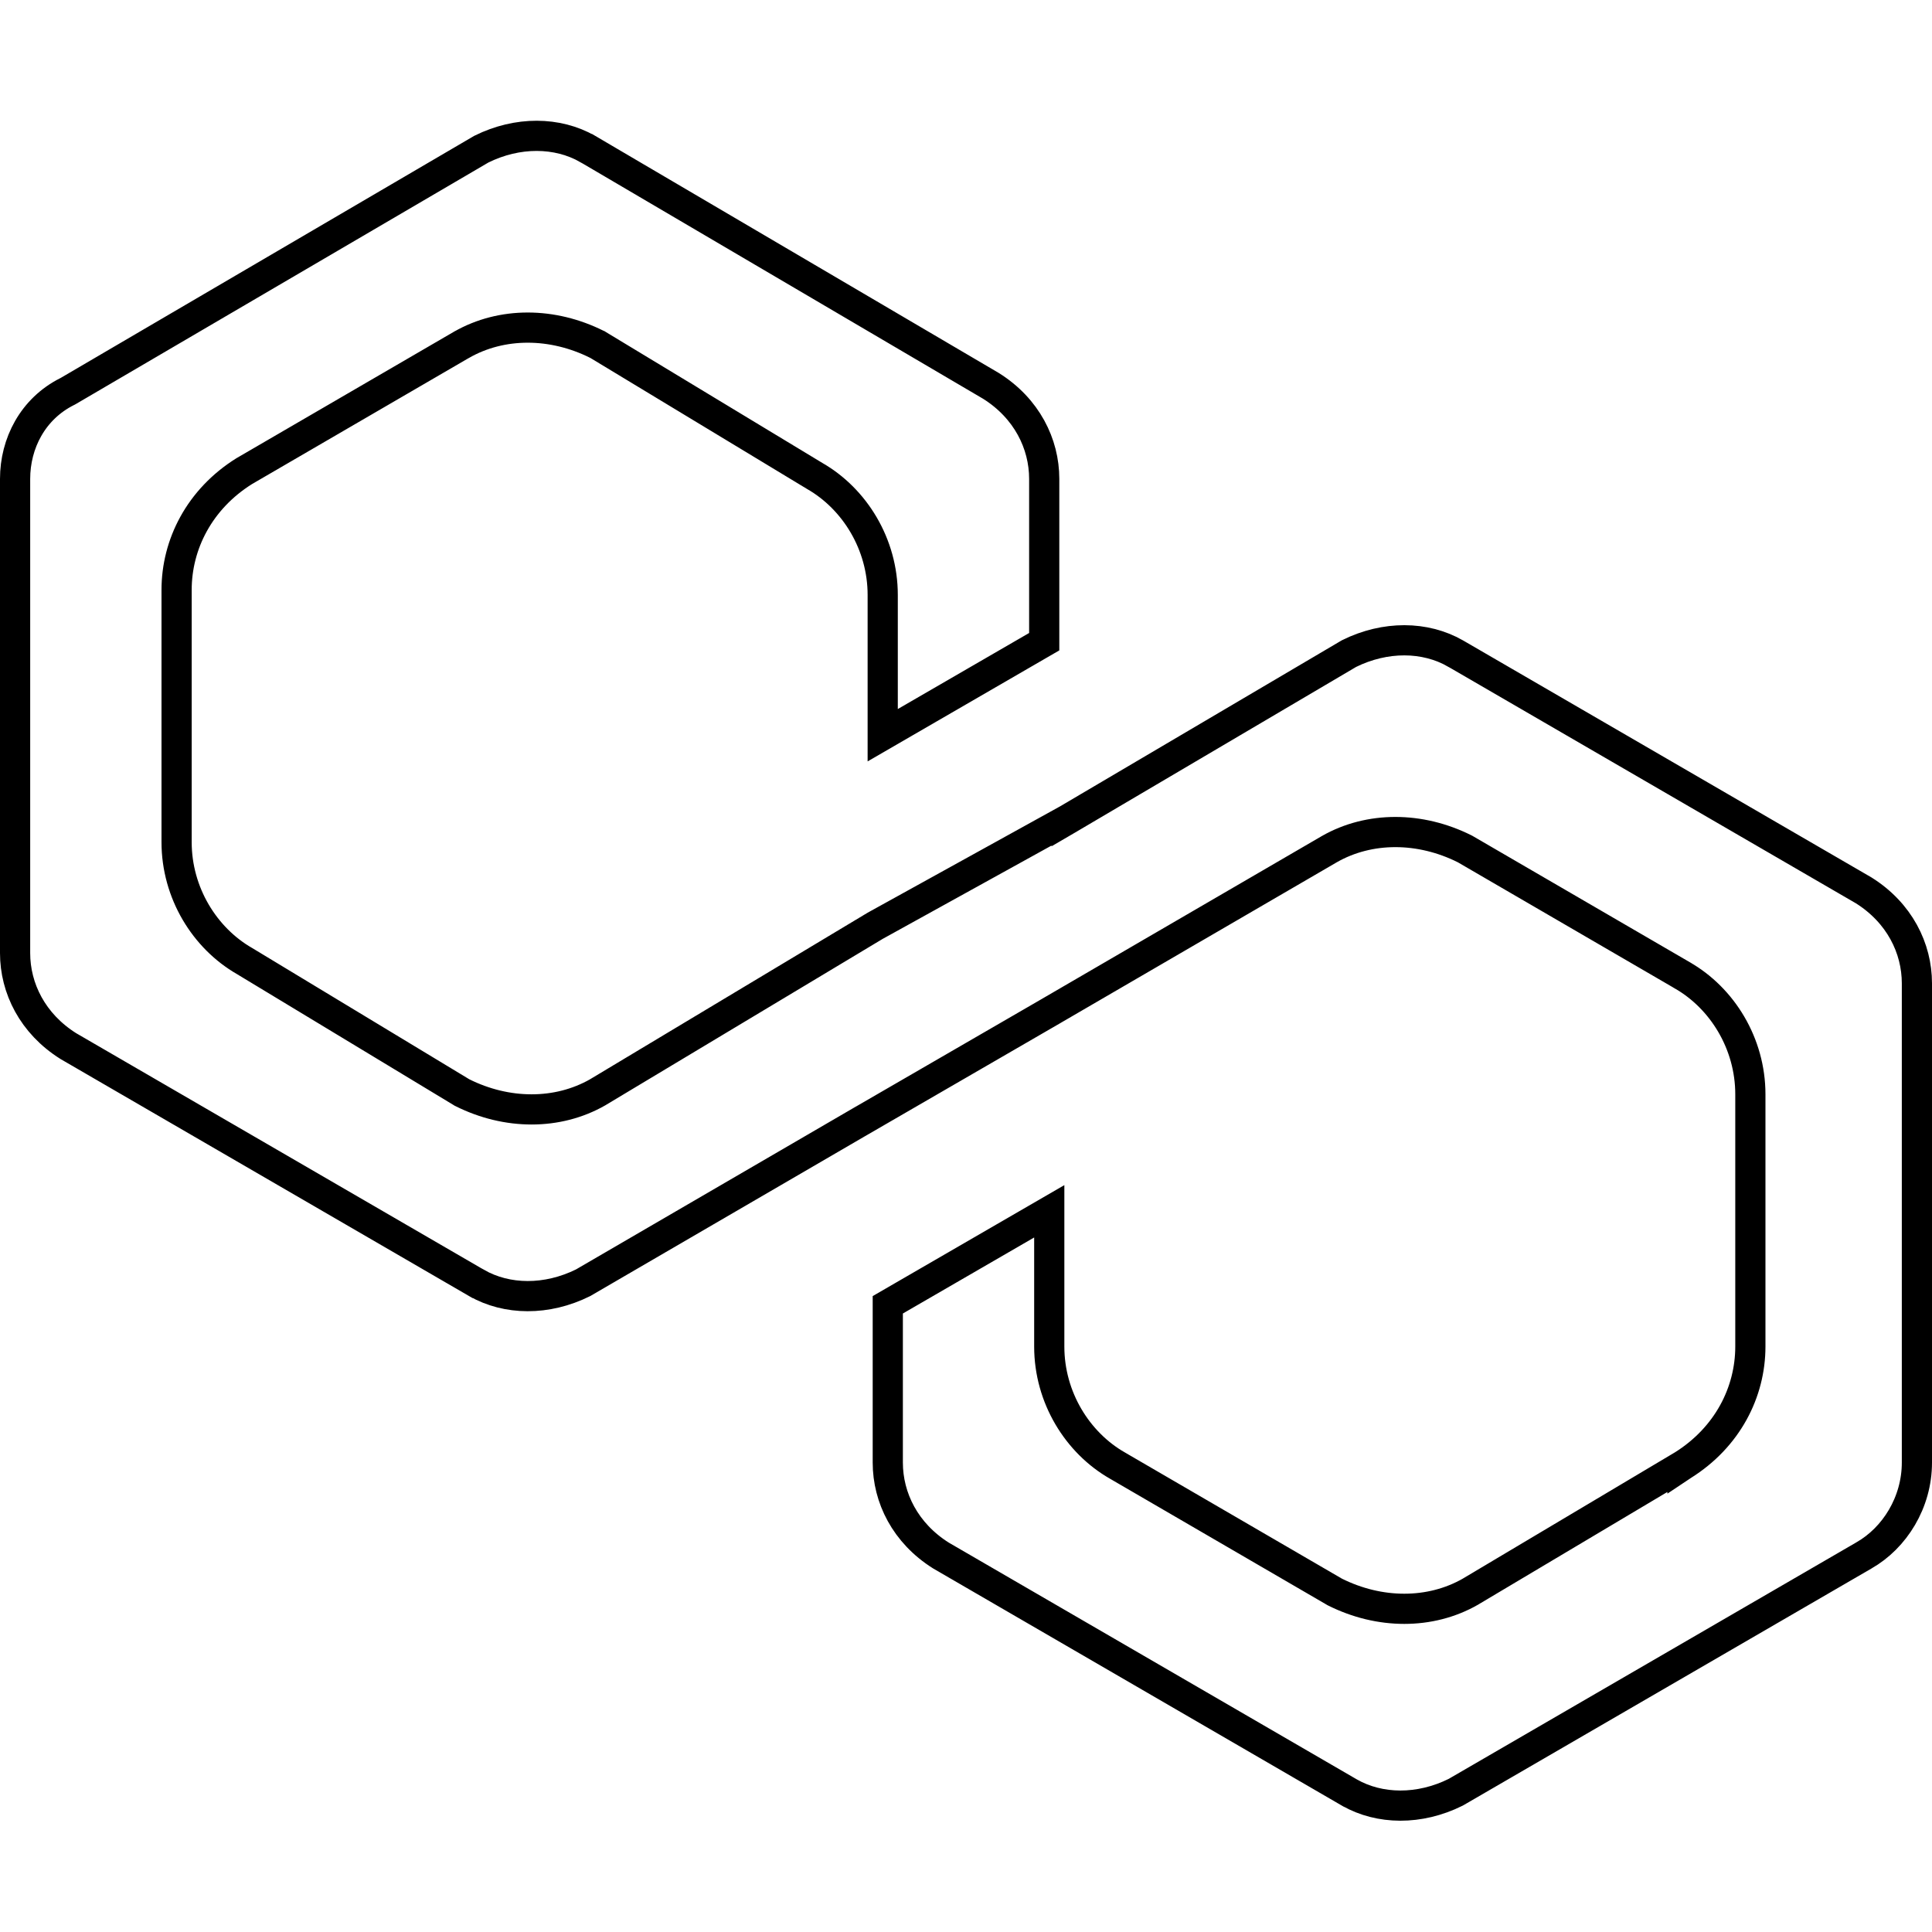 <svg width="64" height="64" viewBox="0 0 64 64" fill="none" xmlns="http://www.w3.org/2000/svg">
<g clip-path="url(#clip0_97_6994)">
<path d="M34.758 40.126V44.606C34.758 46.292 35.692 47.792 37.014 48.548C37.014 48.548 37.015 48.549 37.016 48.549L44.198 52.725L44.211 52.733L44.225 52.74C45.693 53.473 47.375 53.488 48.708 52.727L48.708 52.727L48.715 52.722L55.734 48.544L55.734 48.545L55.743 48.539C57.227 47.611 57.983 46.114 57.983 44.606V36.251C57.983 34.565 57.049 33.065 55.728 32.309C55.727 32.308 55.727 32.308 55.726 32.307L48.544 28.132L48.53 28.124L48.516 28.117C47.049 27.383 45.367 27.368 44.034 28.13L44.031 28.132L34.841 33.478L34.84 33.479L28.491 37.155L28.49 37.155L19.314 42.494C18.111 43.09 16.793 43.074 15.79 42.501C15.79 42.501 15.789 42.501 15.789 42.501L2.263 34.653C1.079 33.909 0.5 32.736 0.5 31.572V15.864C0.5 14.689 1.085 13.541 2.229 12.969L2.244 12.962L2.258 12.954L15.945 4.941C17.147 4.346 18.465 4.362 19.467 4.934C19.468 4.934 19.469 4.935 19.47 4.935L32.827 12.783C34.012 13.526 34.591 14.7 34.591 15.864V21.257L29.241 24.355V19.708C29.241 18.023 28.309 16.524 26.99 15.768L19.81 11.426L19.793 11.415L19.774 11.407C18.307 10.673 16.625 10.658 15.292 11.42L15.292 11.42L15.289 11.421L8.104 15.599L8.097 15.603L8.09 15.607C6.606 16.535 5.85 18.033 5.85 19.541V27.896C5.85 29.58 6.782 31.079 8.101 31.836L15.282 36.177L15.299 36.188L15.317 36.197C16.784 36.93 18.466 36.945 19.799 36.184L19.799 36.184L19.808 36.178L28.991 30.668L35.333 27.163L35.333 27.164L35.345 27.157L44.688 21.651C45.89 21.056 47.208 21.073 48.21 21.645C48.211 21.645 48.211 21.645 48.212 21.646L61.736 29.494C62.921 30.237 63.5 31.411 63.5 32.574V48.449C63.5 49.77 62.764 50.943 61.747 51.524L61.744 51.526L48.222 59.371C47.02 59.968 45.701 59.951 44.699 59.379C44.698 59.378 44.698 59.378 44.697 59.378L31.172 51.53C29.987 50.786 29.409 49.613 29.409 48.449V43.223L34.758 40.126Z" stroke="black"/>
</g>
<defs>
<clipPath id="clip0_97_6994">
<rect width="64" height="64" fill="white"/>
</clipPath>
</defs>
</svg>
